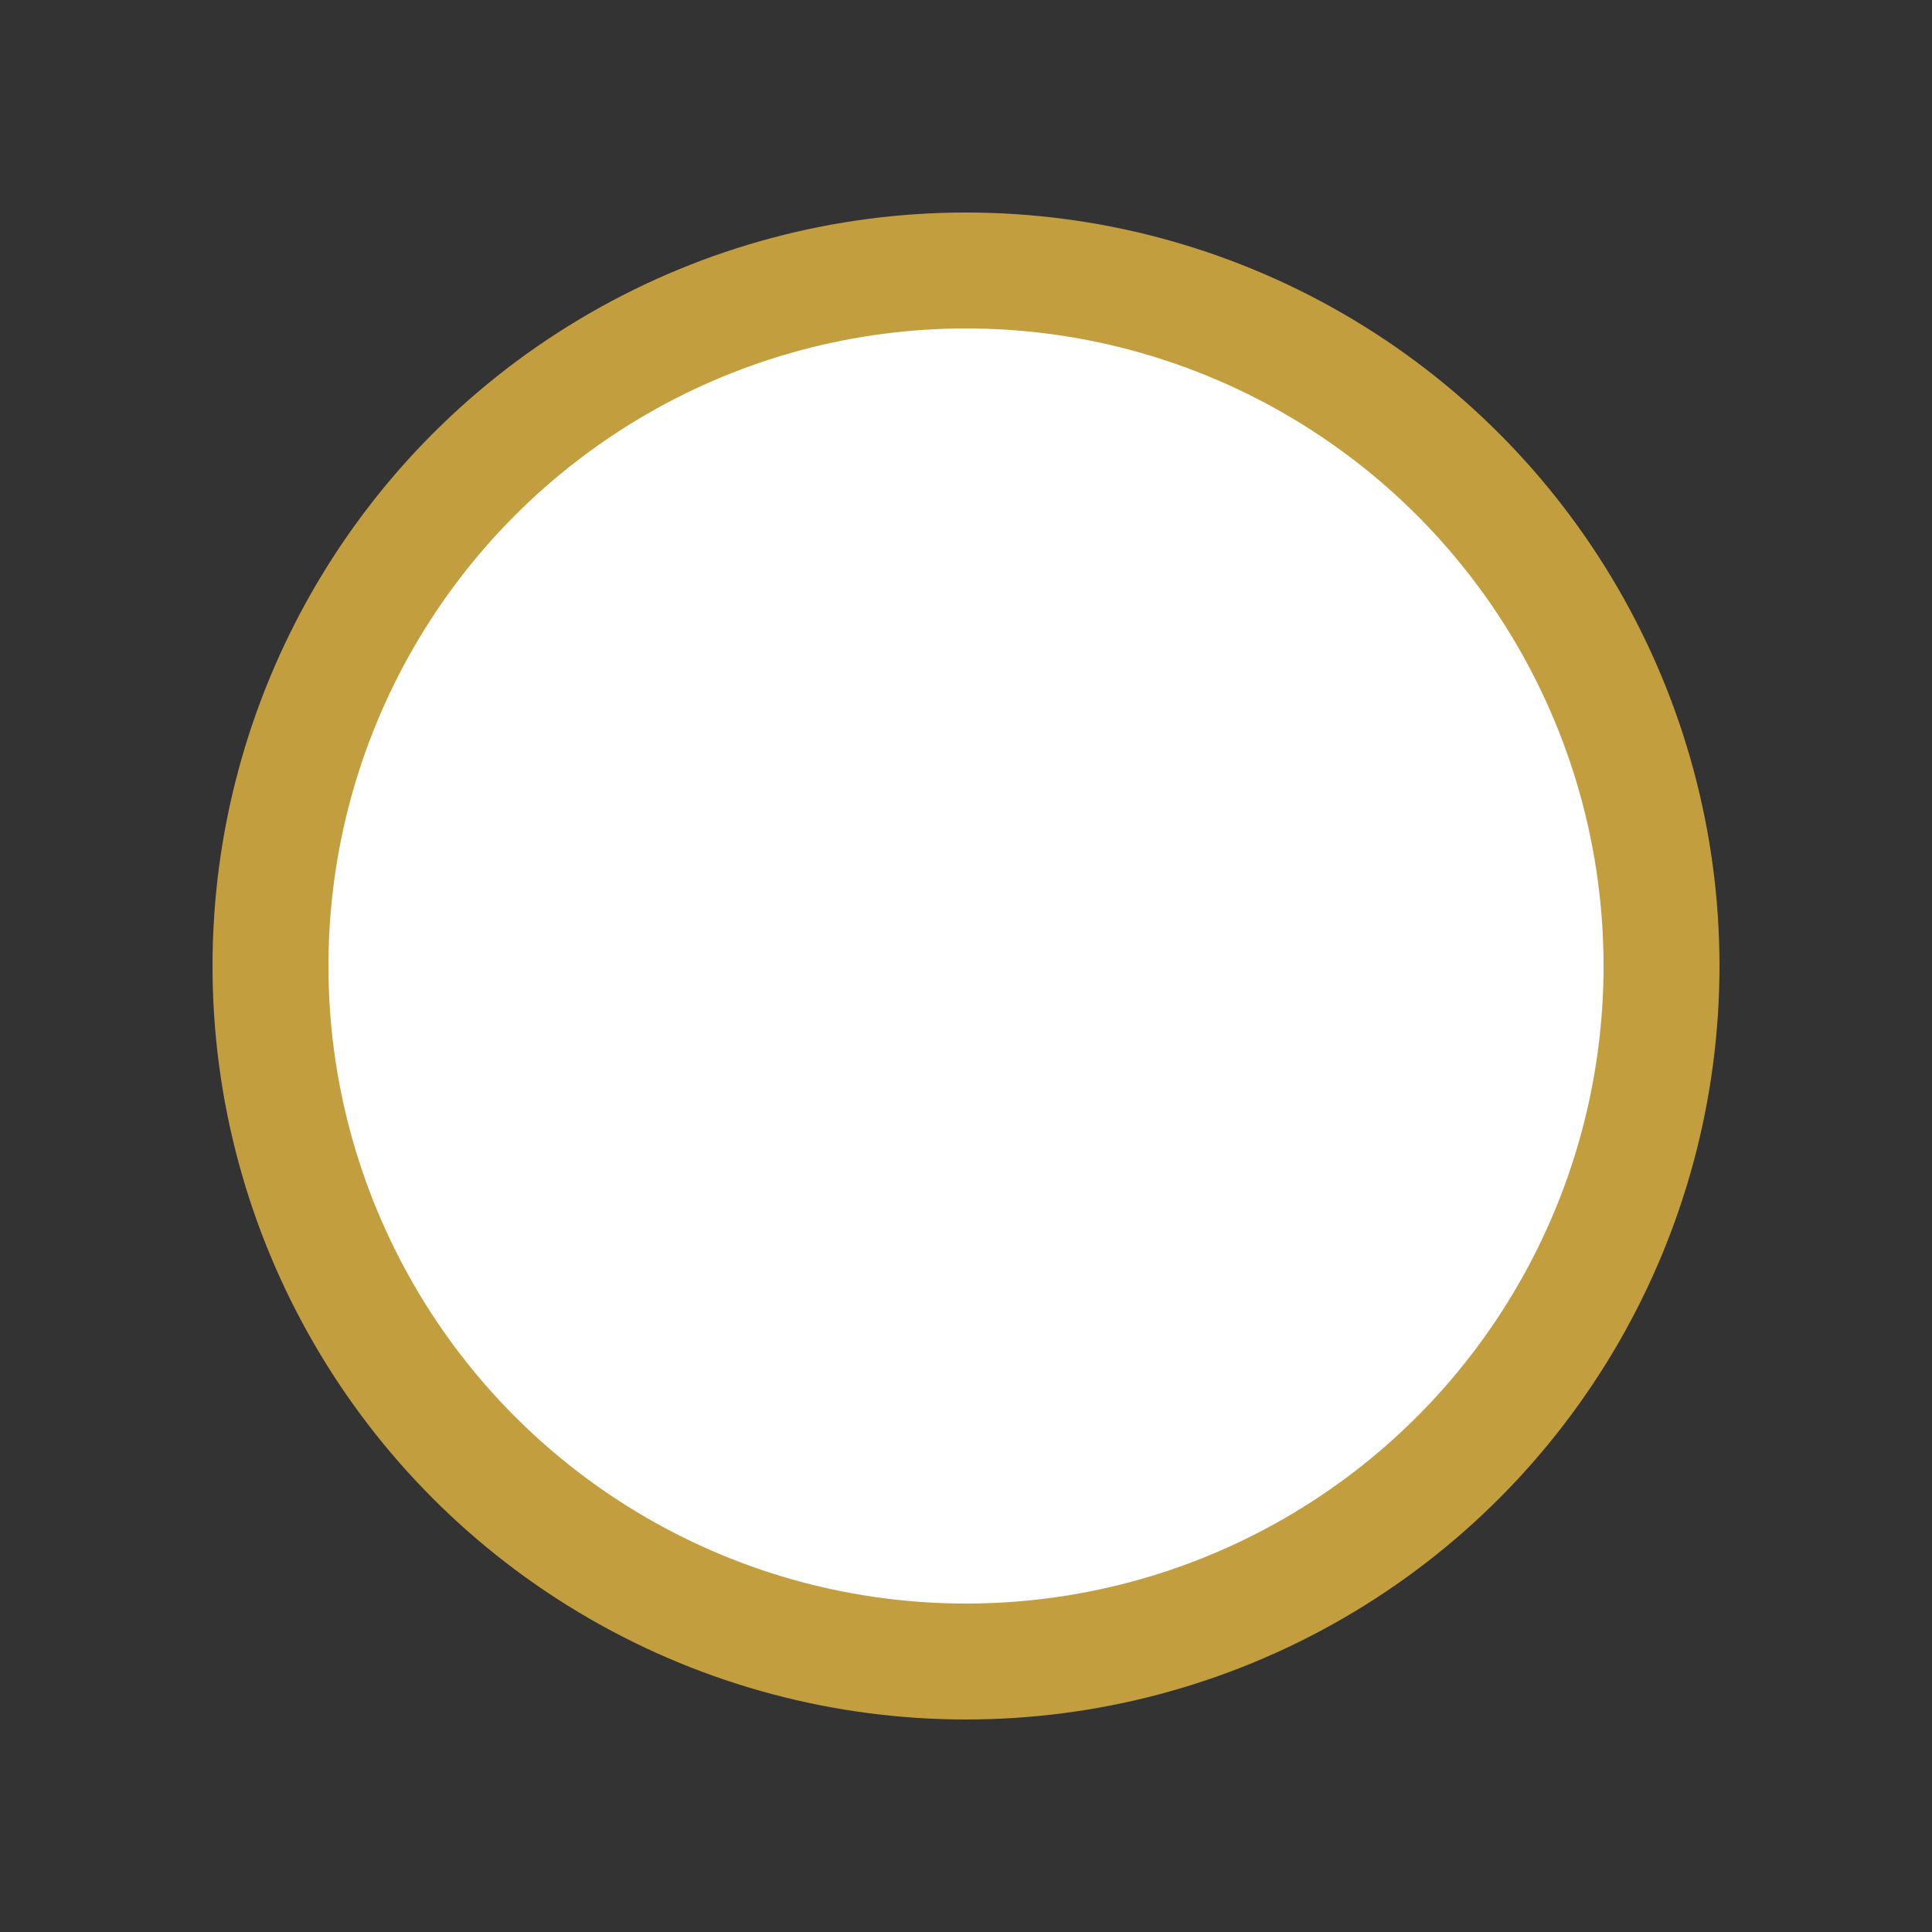 <svg xmlns="http://www.w3.org/2000/svg" viewBox="0 0 100 100"><rect x="0" y="0" width="100" height="100" fill="#333333" stroke="none"/><defs><style>.cls-1{fill:#ffcc45;opacity:0.7;}.cls-2{fill:#fff;}</style></defs><g id="content"><circle class="cls-1" cx="50" cy="50" r="39"/><circle class="cls-2" cx="50" cy="50" r="33"/></g></svg>